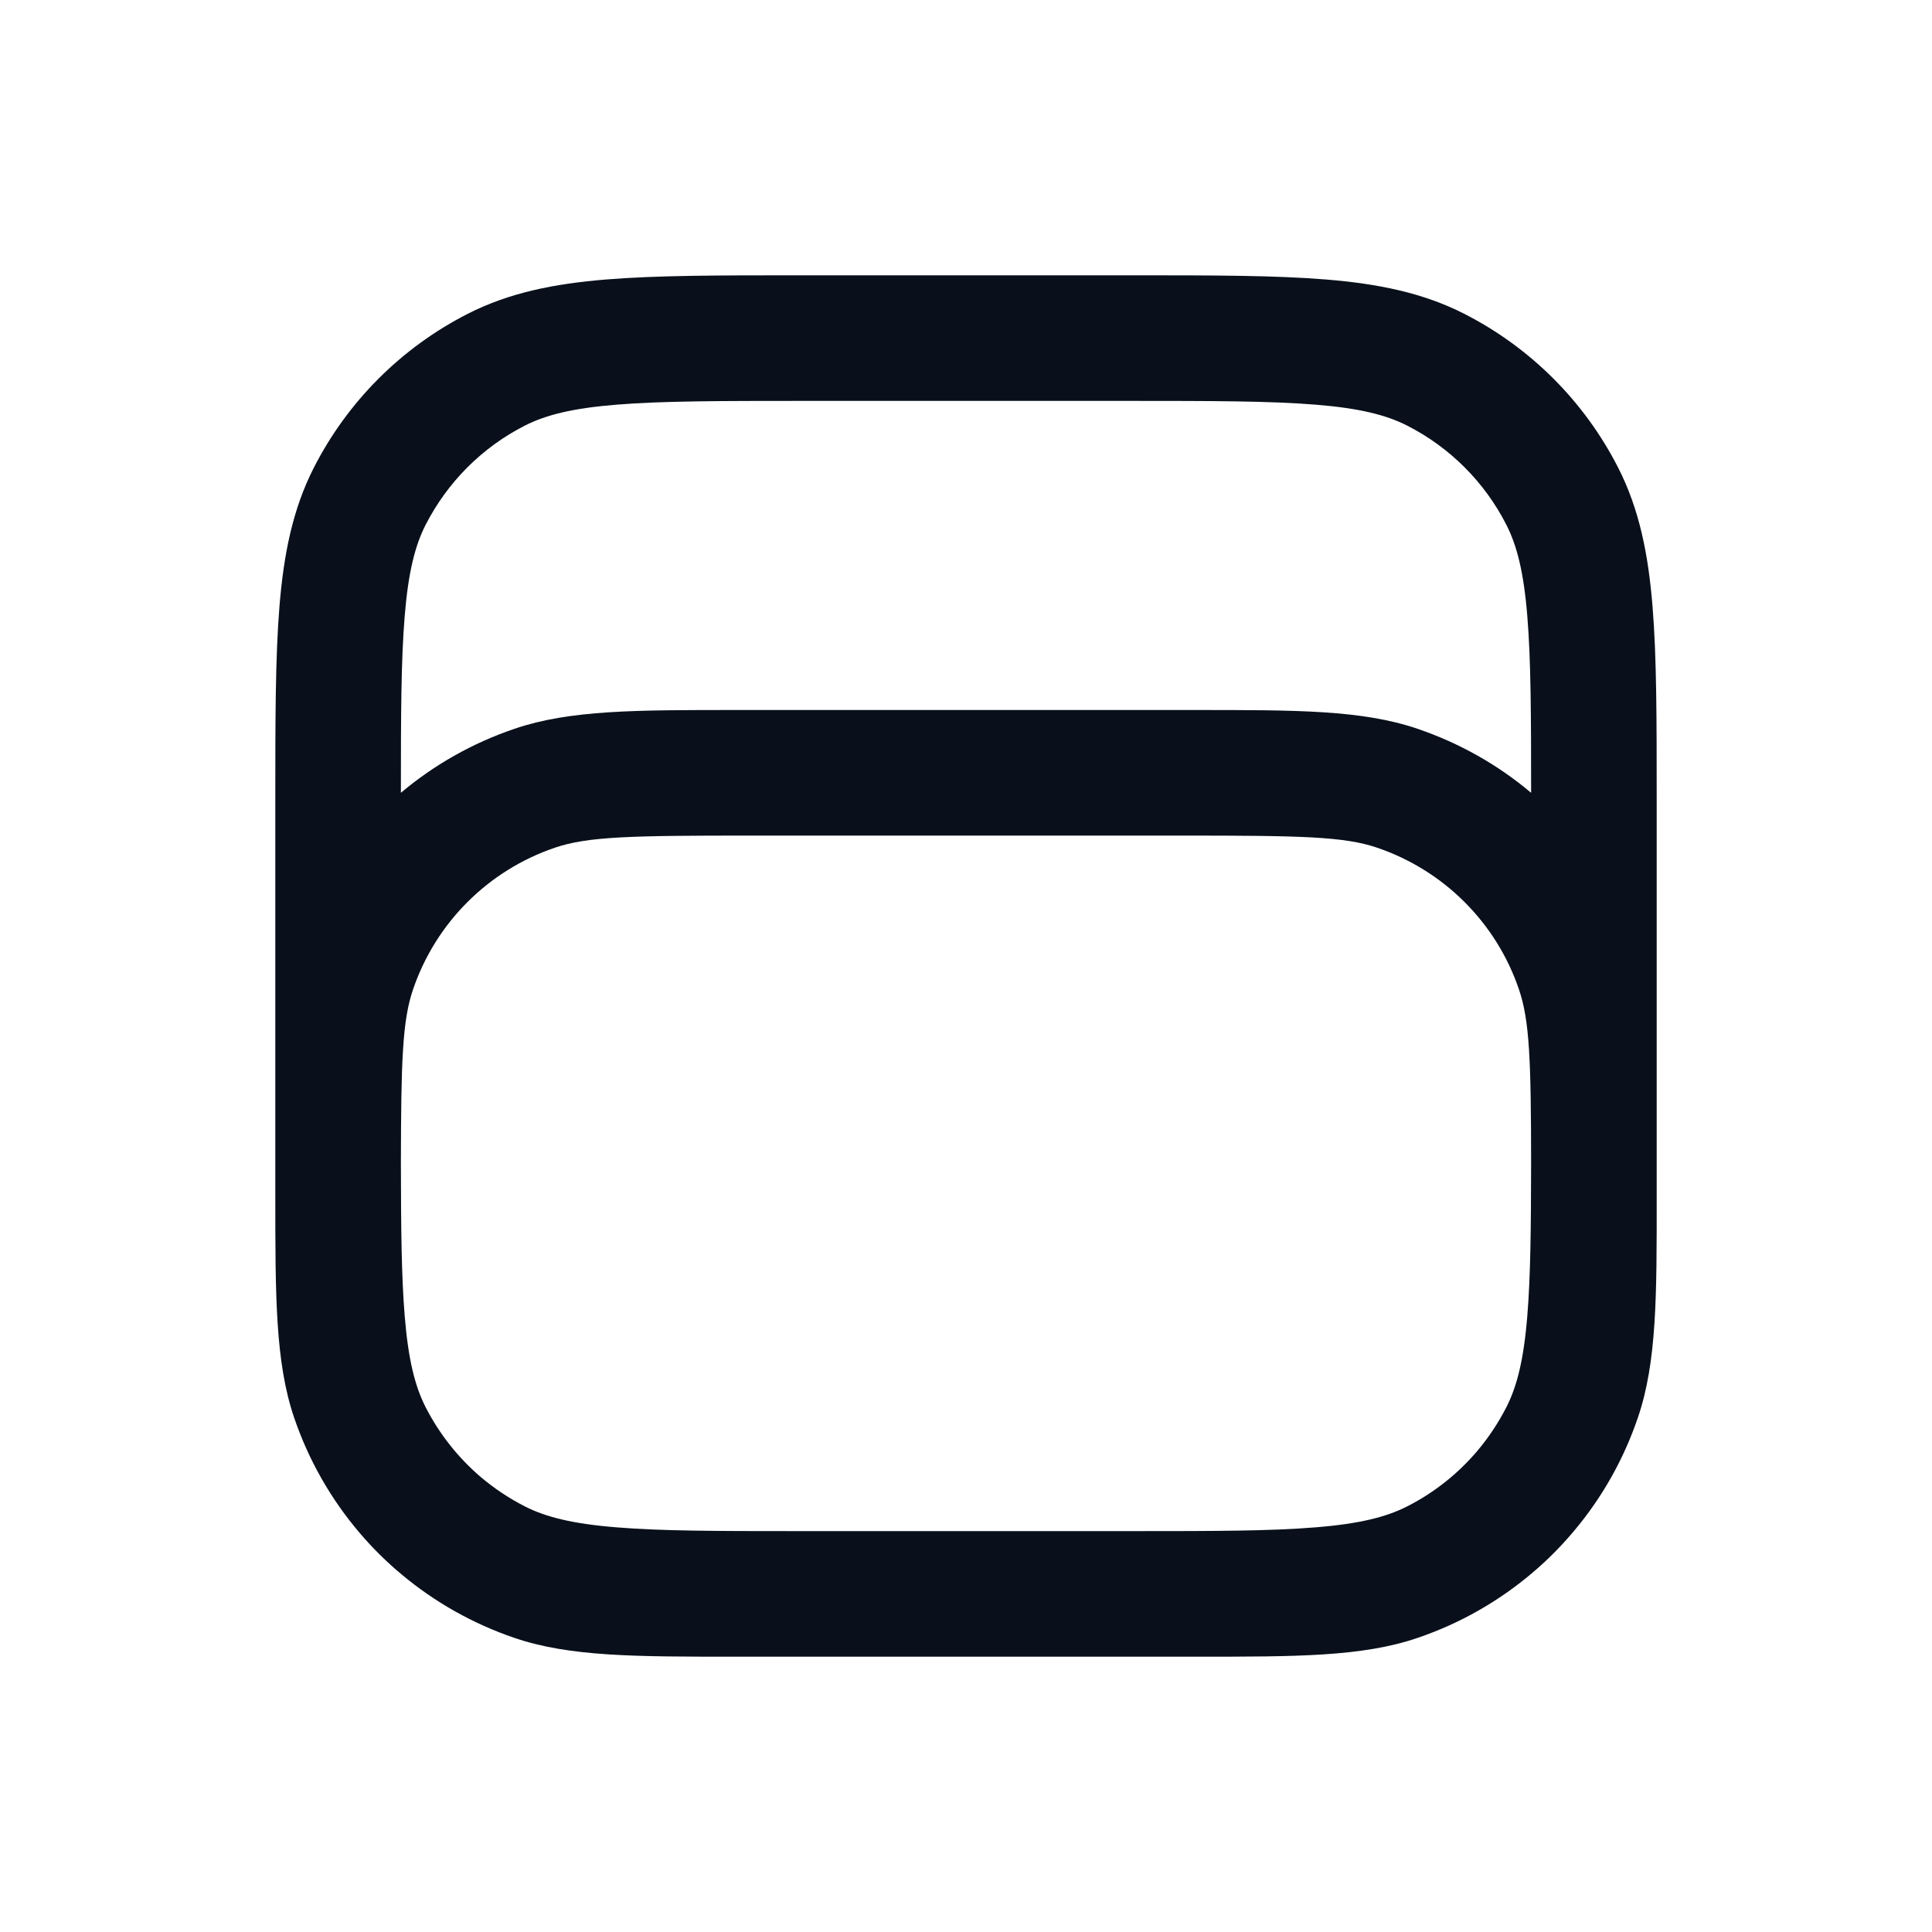 <svg
  width="20"
  height="20"
  viewBox="0 0 20 20"
  fill="none"
  xmlns="http://www.w3.org/2000/svg"
>
  <path
    fill-rule="evenodd"
    clip-rule="evenodd"
    d="M8.3 2.85H8.272H8.272C7.456 2.85 6.804 2.85 6.277 2.893C5.736 2.937 5.271 3.03 4.843 3.248C4.156 3.598 3.598 4.156 3.248 4.843C3.03 5.271 2.937 5.736 2.893 6.277C2.85 6.803 2.85 7.456 2.85 8.272L2.85 8.3V11.7L2.85 11.728C2.85 11.774 2.85 11.819 2.85 11.864C2.85 11.947 2.85 12.031 2.85 12.118L2.85 12.25L2.85 12.382C2.85 13.418 2.85 14.101 3.044 14.673C3.195 15.118 3.428 15.523 3.725 15.871C3.857 16.026 4.002 16.169 4.158 16.299C4.5 16.585 4.895 16.809 5.327 16.956C5.899 17.151 6.582 17.15 7.618 17.15L7.75 17.15H8.192C8.219 17.15 8.245 17.15 8.272 17.15H8.272H8.3H11.7H11.728H11.728C11.755 17.15 11.782 17.15 11.808 17.15H12.25L12.382 17.15C13.418 17.15 14.101 17.151 14.673 16.956C15.118 16.805 15.523 16.572 15.871 16.275C16.025 16.144 16.167 16 16.297 15.845C16.584 15.503 16.809 15.107 16.956 14.673C17.151 14.101 17.151 13.418 17.15 12.382L17.15 12.25L17.15 12.118C17.15 12.031 17.15 11.947 17.15 11.864C17.15 11.819 17.15 11.774 17.15 11.728V11.728V11.7V8.3V8.272V8.272C17.15 7.456 17.15 6.803 17.107 6.277C17.063 5.736 16.97 5.271 16.752 4.843C16.402 4.156 15.844 3.598 15.157 3.248C14.729 3.03 14.264 2.937 13.723 2.893C13.197 2.85 12.544 2.85 11.728 2.85H11.7H8.3ZM15.85 8.207C15.85 7.405 15.848 6.833 15.811 6.383C15.774 5.922 15.703 5.647 15.594 5.433C15.369 4.991 15.009 4.631 14.567 4.406C14.353 4.297 14.078 4.226 13.618 4.189C13.15 4.151 12.551 4.15 11.7 4.15H8.3C7.449 4.15 6.85 4.151 6.383 4.189C5.923 4.226 5.647 4.297 5.433 4.406C4.991 4.631 4.632 4.991 4.406 5.433C4.297 5.647 4.226 5.922 4.189 6.383C4.152 6.833 4.15 7.405 4.15 8.207C4.493 7.918 4.891 7.692 5.327 7.544C5.899 7.349 6.582 7.35 7.618 7.35H7.618L7.75 7.35H12.25L12.382 7.35C13.418 7.35 14.101 7.349 14.673 7.544C15.109 7.692 15.507 7.918 15.85 8.207ZM4.658 14.959C4.562 14.838 4.477 14.706 4.406 14.567C4.297 14.353 4.226 14.078 4.189 13.617C4.156 13.213 4.151 12.711 4.15 12.034C4.152 10.979 4.166 10.565 4.275 10.245C4.51 9.553 5.053 9.01 5.745 8.775C6.087 8.659 6.534 8.65 7.75 8.65H12.25C13.466 8.65 13.914 8.659 14.255 8.775C14.947 9.01 15.491 9.553 15.725 10.245C15.834 10.565 15.849 10.979 15.85 12.034C15.849 12.711 15.844 13.213 15.811 13.617C15.774 14.078 15.703 14.353 15.594 14.567C15.509 14.733 15.406 14.887 15.287 15.027C15.19 15.14 15.082 15.245 14.965 15.338C14.842 15.436 14.709 15.522 14.567 15.594C14.353 15.703 14.078 15.774 13.618 15.811C13.159 15.849 12.575 15.85 11.752 15.85C11.735 15.85 11.718 15.85 11.7 15.85H8.3C8.283 15.85 8.265 15.85 8.248 15.85C7.425 15.85 6.841 15.849 6.383 15.811C5.923 15.774 5.647 15.703 5.433 15.594C5.267 15.509 5.113 15.406 4.973 15.287C4.858 15.188 4.752 15.078 4.658 14.959Z"
    fill="#09101C"
  />
</svg>
